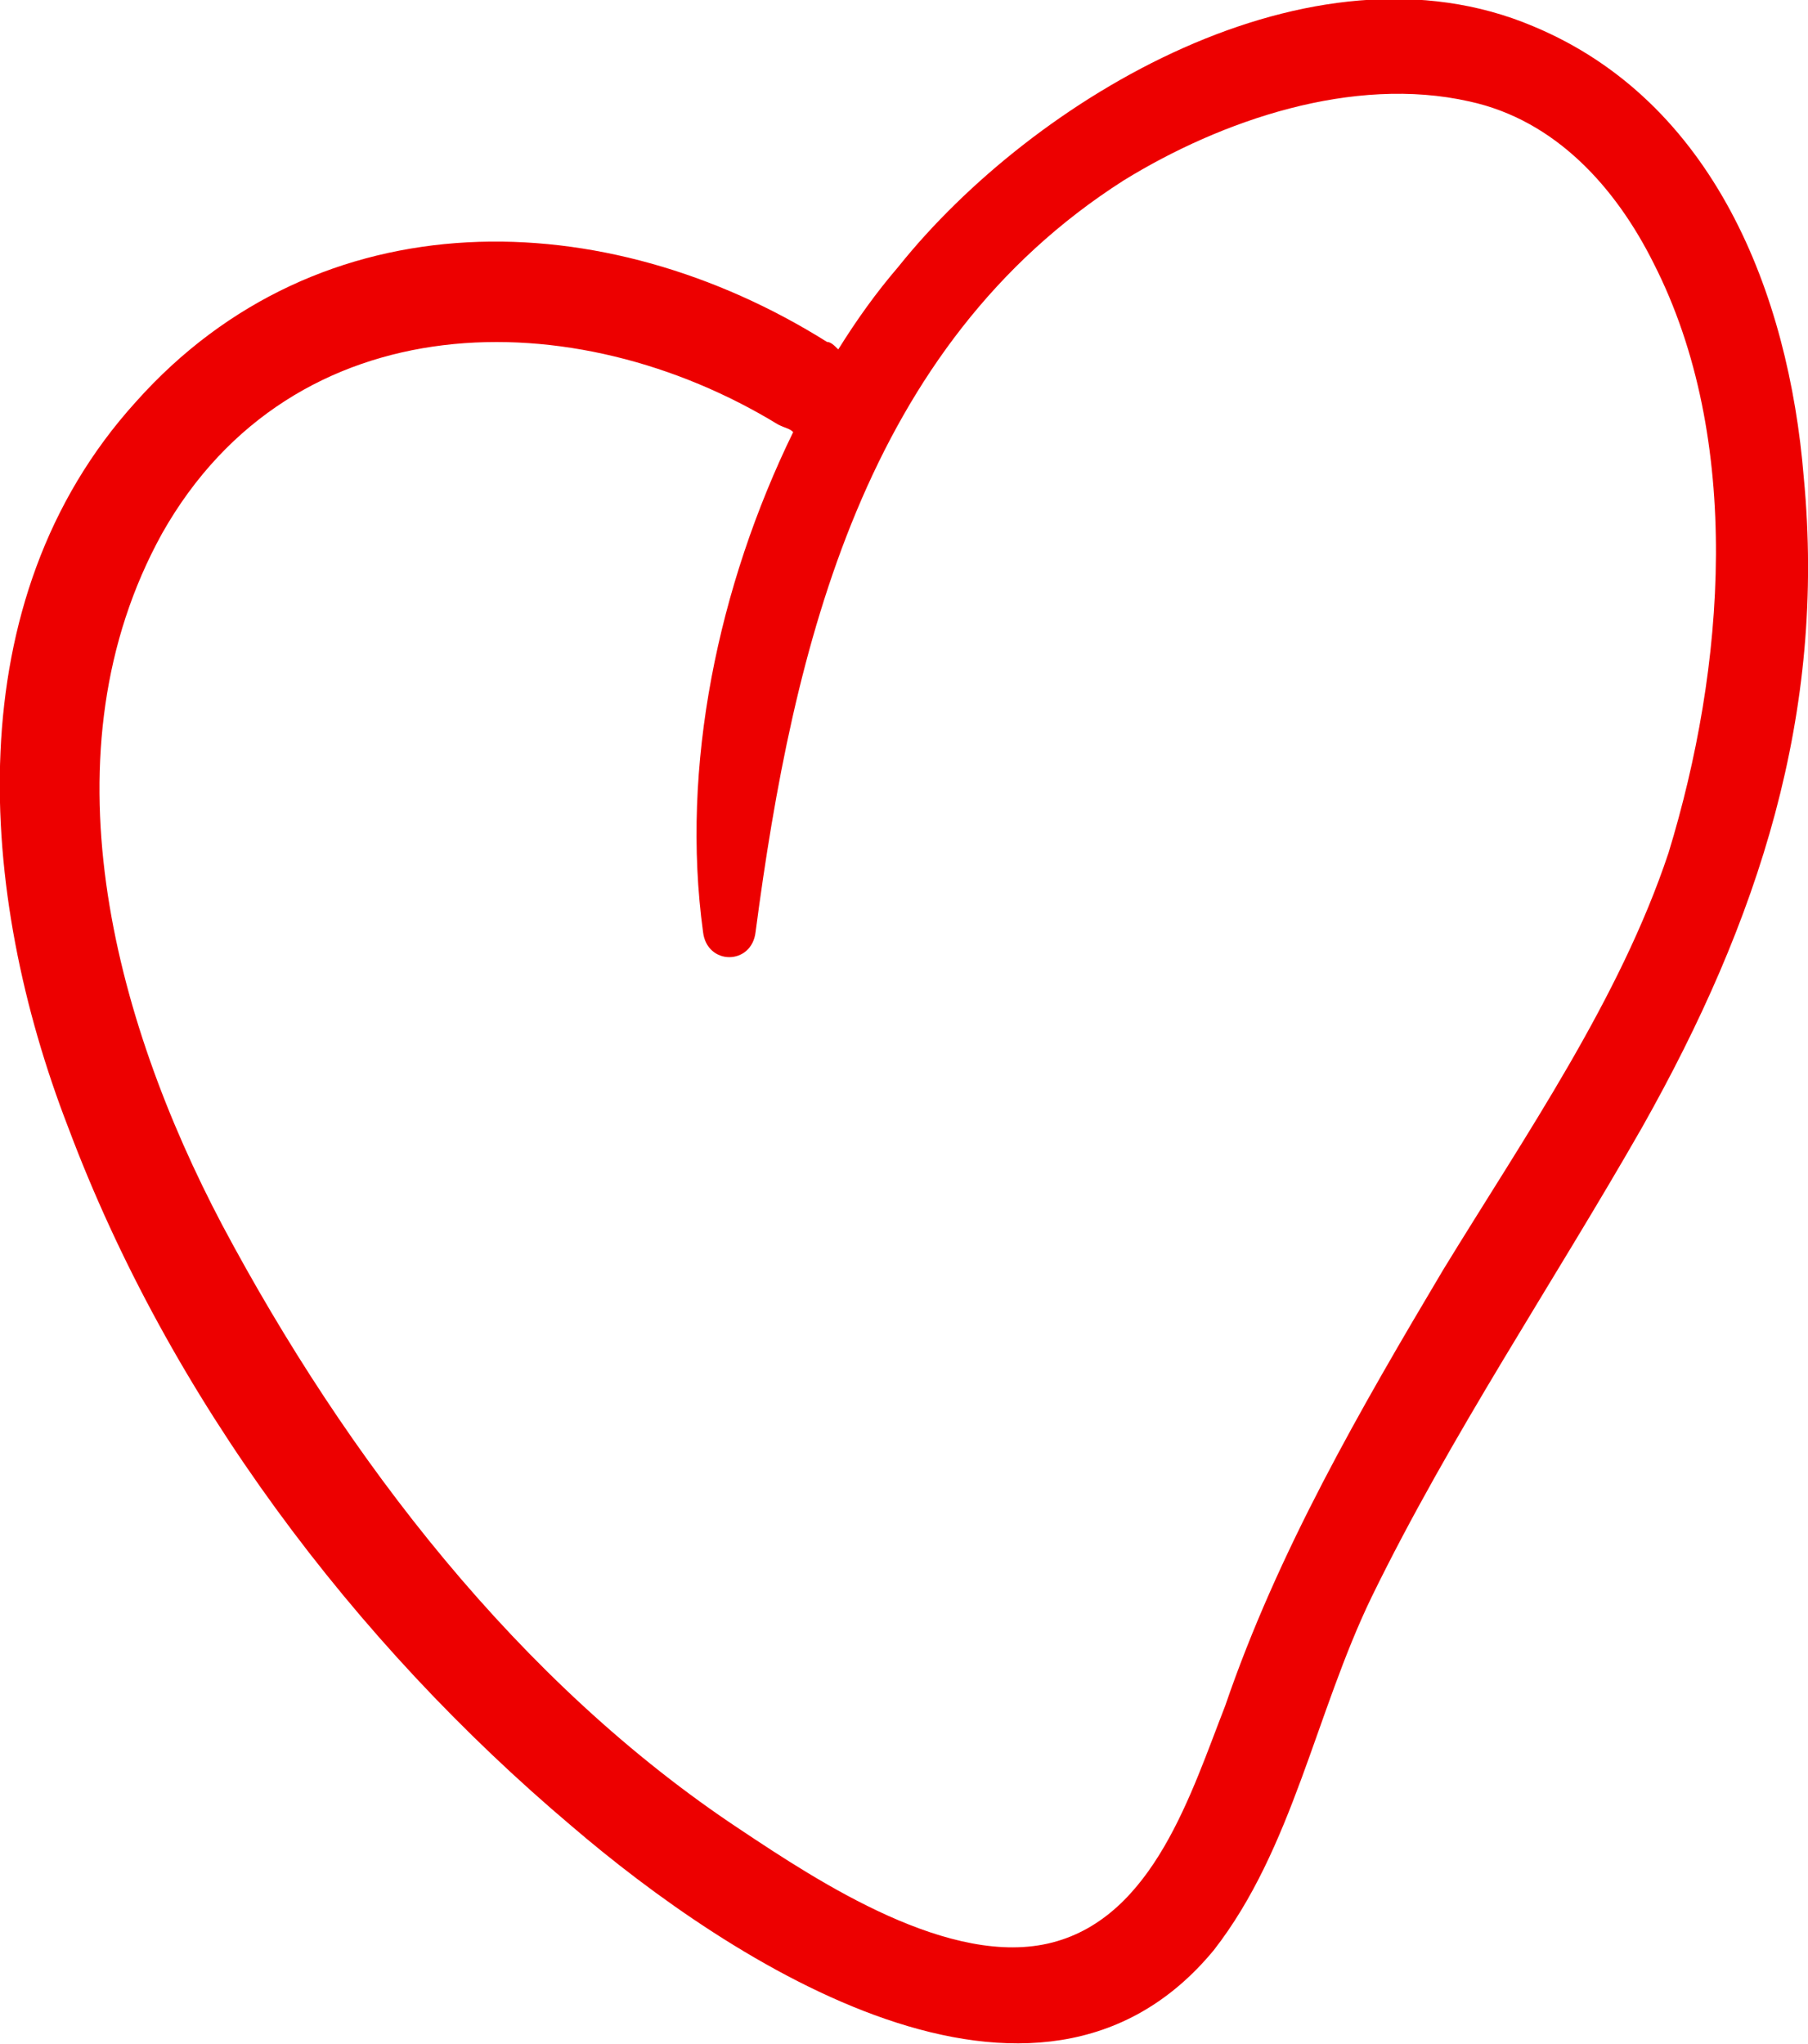 <?xml version="1.0" encoding="UTF-8"?>
<!DOCTYPE svg PUBLIC "-//W3C//DTD SVG 1.1//EN" "http://www.w3.org/Graphics/SVG/1.1/DTD/svg11.dtd">
<!-- Creator: CorelDRAW X8 -->
<svg xmlns="http://www.w3.org/2000/svg" xml:space="preserve" width="1.749in" height="1.977in" version="1.1" style="shape-rendering:geometricPrecision; text-rendering:geometricPrecision; image-rendering:optimizeQuality; fill-rule:evenodd; clip-rule:evenodd"
viewBox="0 0 481 544"
 xmlns:xlink="http://www.w3.org/1999/xlink">
 <defs>
  <style type="text/css">
   <![CDATA[
    .fil0 {fill:#ED0000;fill-rule:nonzero}
   ]]>
  </style>
 </defs>
 <g id="Layer_x0020_1">

  <path class="fil0" d="M480 127c-4,-49 -24,-100 -72,-120 -59,-25 -133,19 -169,64 -6,7 -11,14 -16,22 -1,-1 -2,-2 -3,-2 -59,-37 -135,-39 -184,16 -48,53 -42,131 -18,193 27,72 76,137 134,186 42,36 124,90 171,33 21,-27 27,-63 42,-94 21,-43 48,-83 72,-125 31,-55 49,-110 43,-173zm-36 100c-13,39 -38,75 -60,111 -22,37 -44,75 -58,116 -9,23 -19,56 -46,63 -27,7 -62,-16 -83,-30 -59,-39 -105,-99 -138,-161 -29,-55 -48,-126 -16,-184 35,-62 110,-62 164,-29 2,1 3,1 4,2 -20,41 -30,89 -24,133 1,9 13,9 14,0 10,-76 29,-156 98,-200 26,-16 61,-28 92,-21 23,5 39,23 49,43 24,47 19,108 4,157z"/>
 </g>
</svg>
